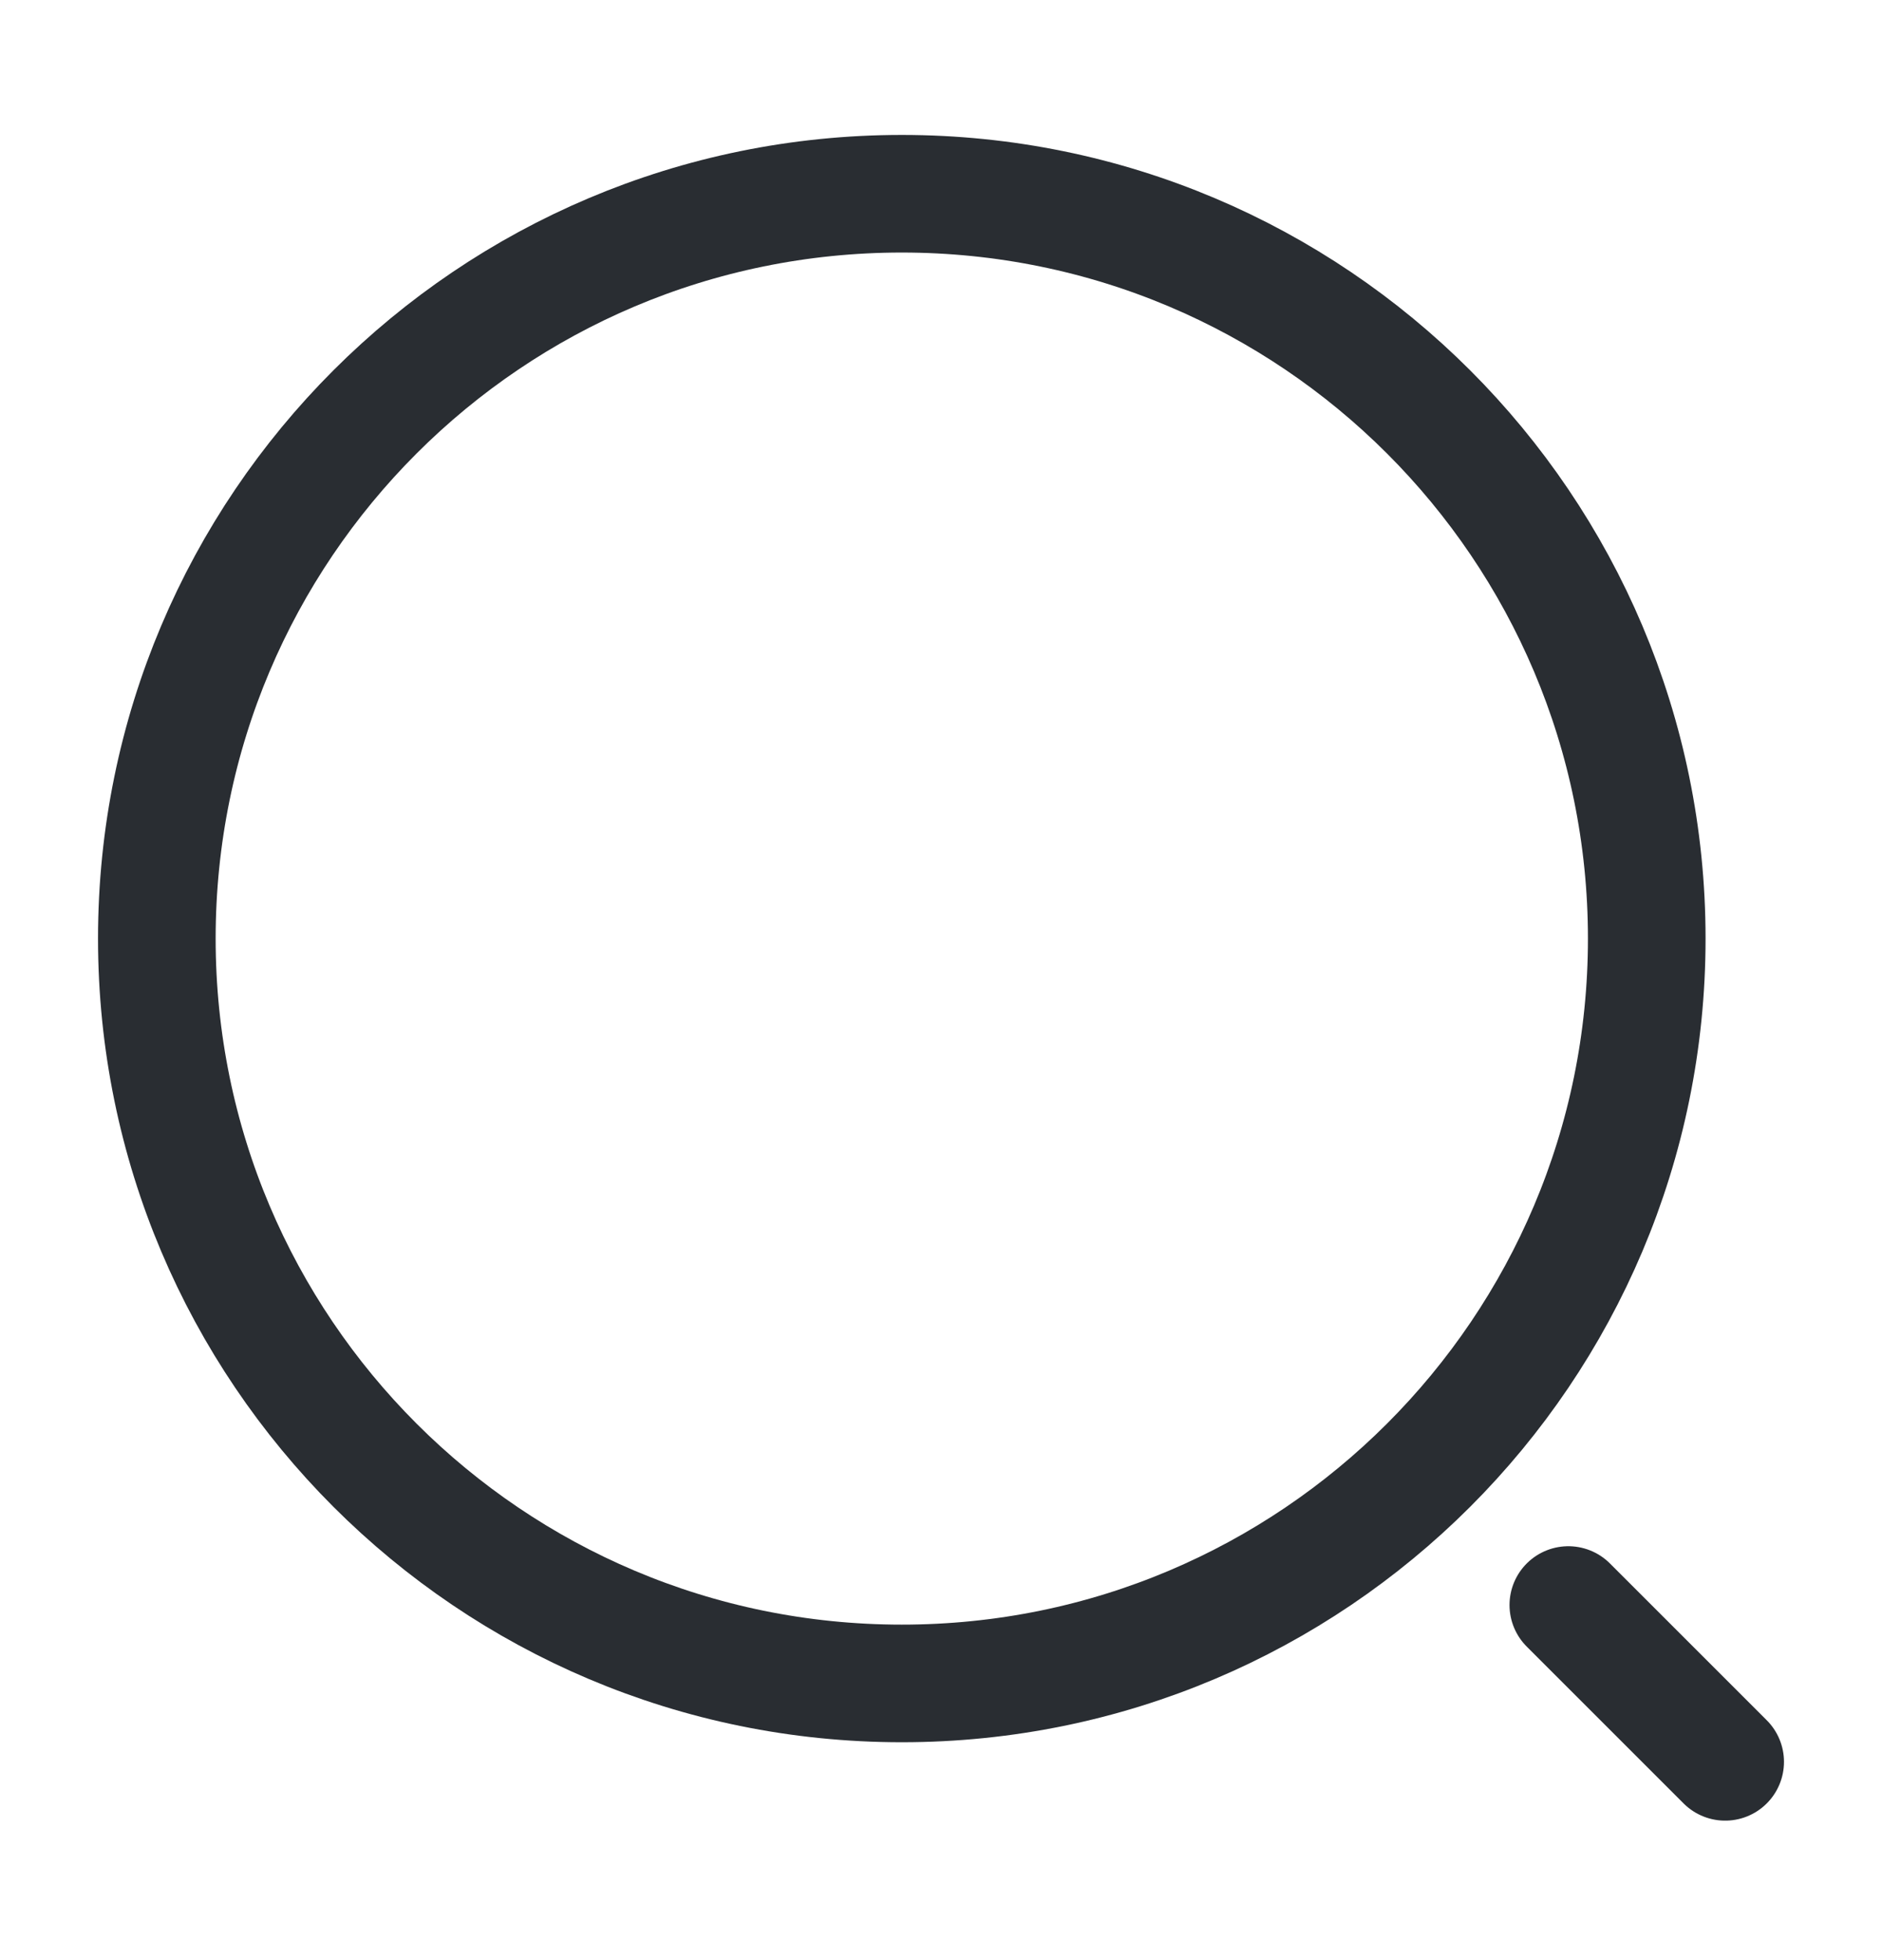 <svg width="24" height="25" viewBox="0 0 24 25" fill="none" xmlns="http://www.w3.org/2000/svg">
<path d="M11.5 21.471C16.747 21.471 21 17.217 21 11.971C21 6.724 16.747 2.471 11.5 2.471C6.253 2.471 2 6.724 2 11.971C2 17.217 6.253 21.471 11.5 21.471Z" stroke="#292D32" stroke-width="1.5" stroke-linecap="round" stroke-linejoin="round"/>
<path d="M22 22.471L20 20.471" stroke="#292D32" stroke-width="1.5" stroke-linecap="round" stroke-linejoin="round"/>
</svg>
